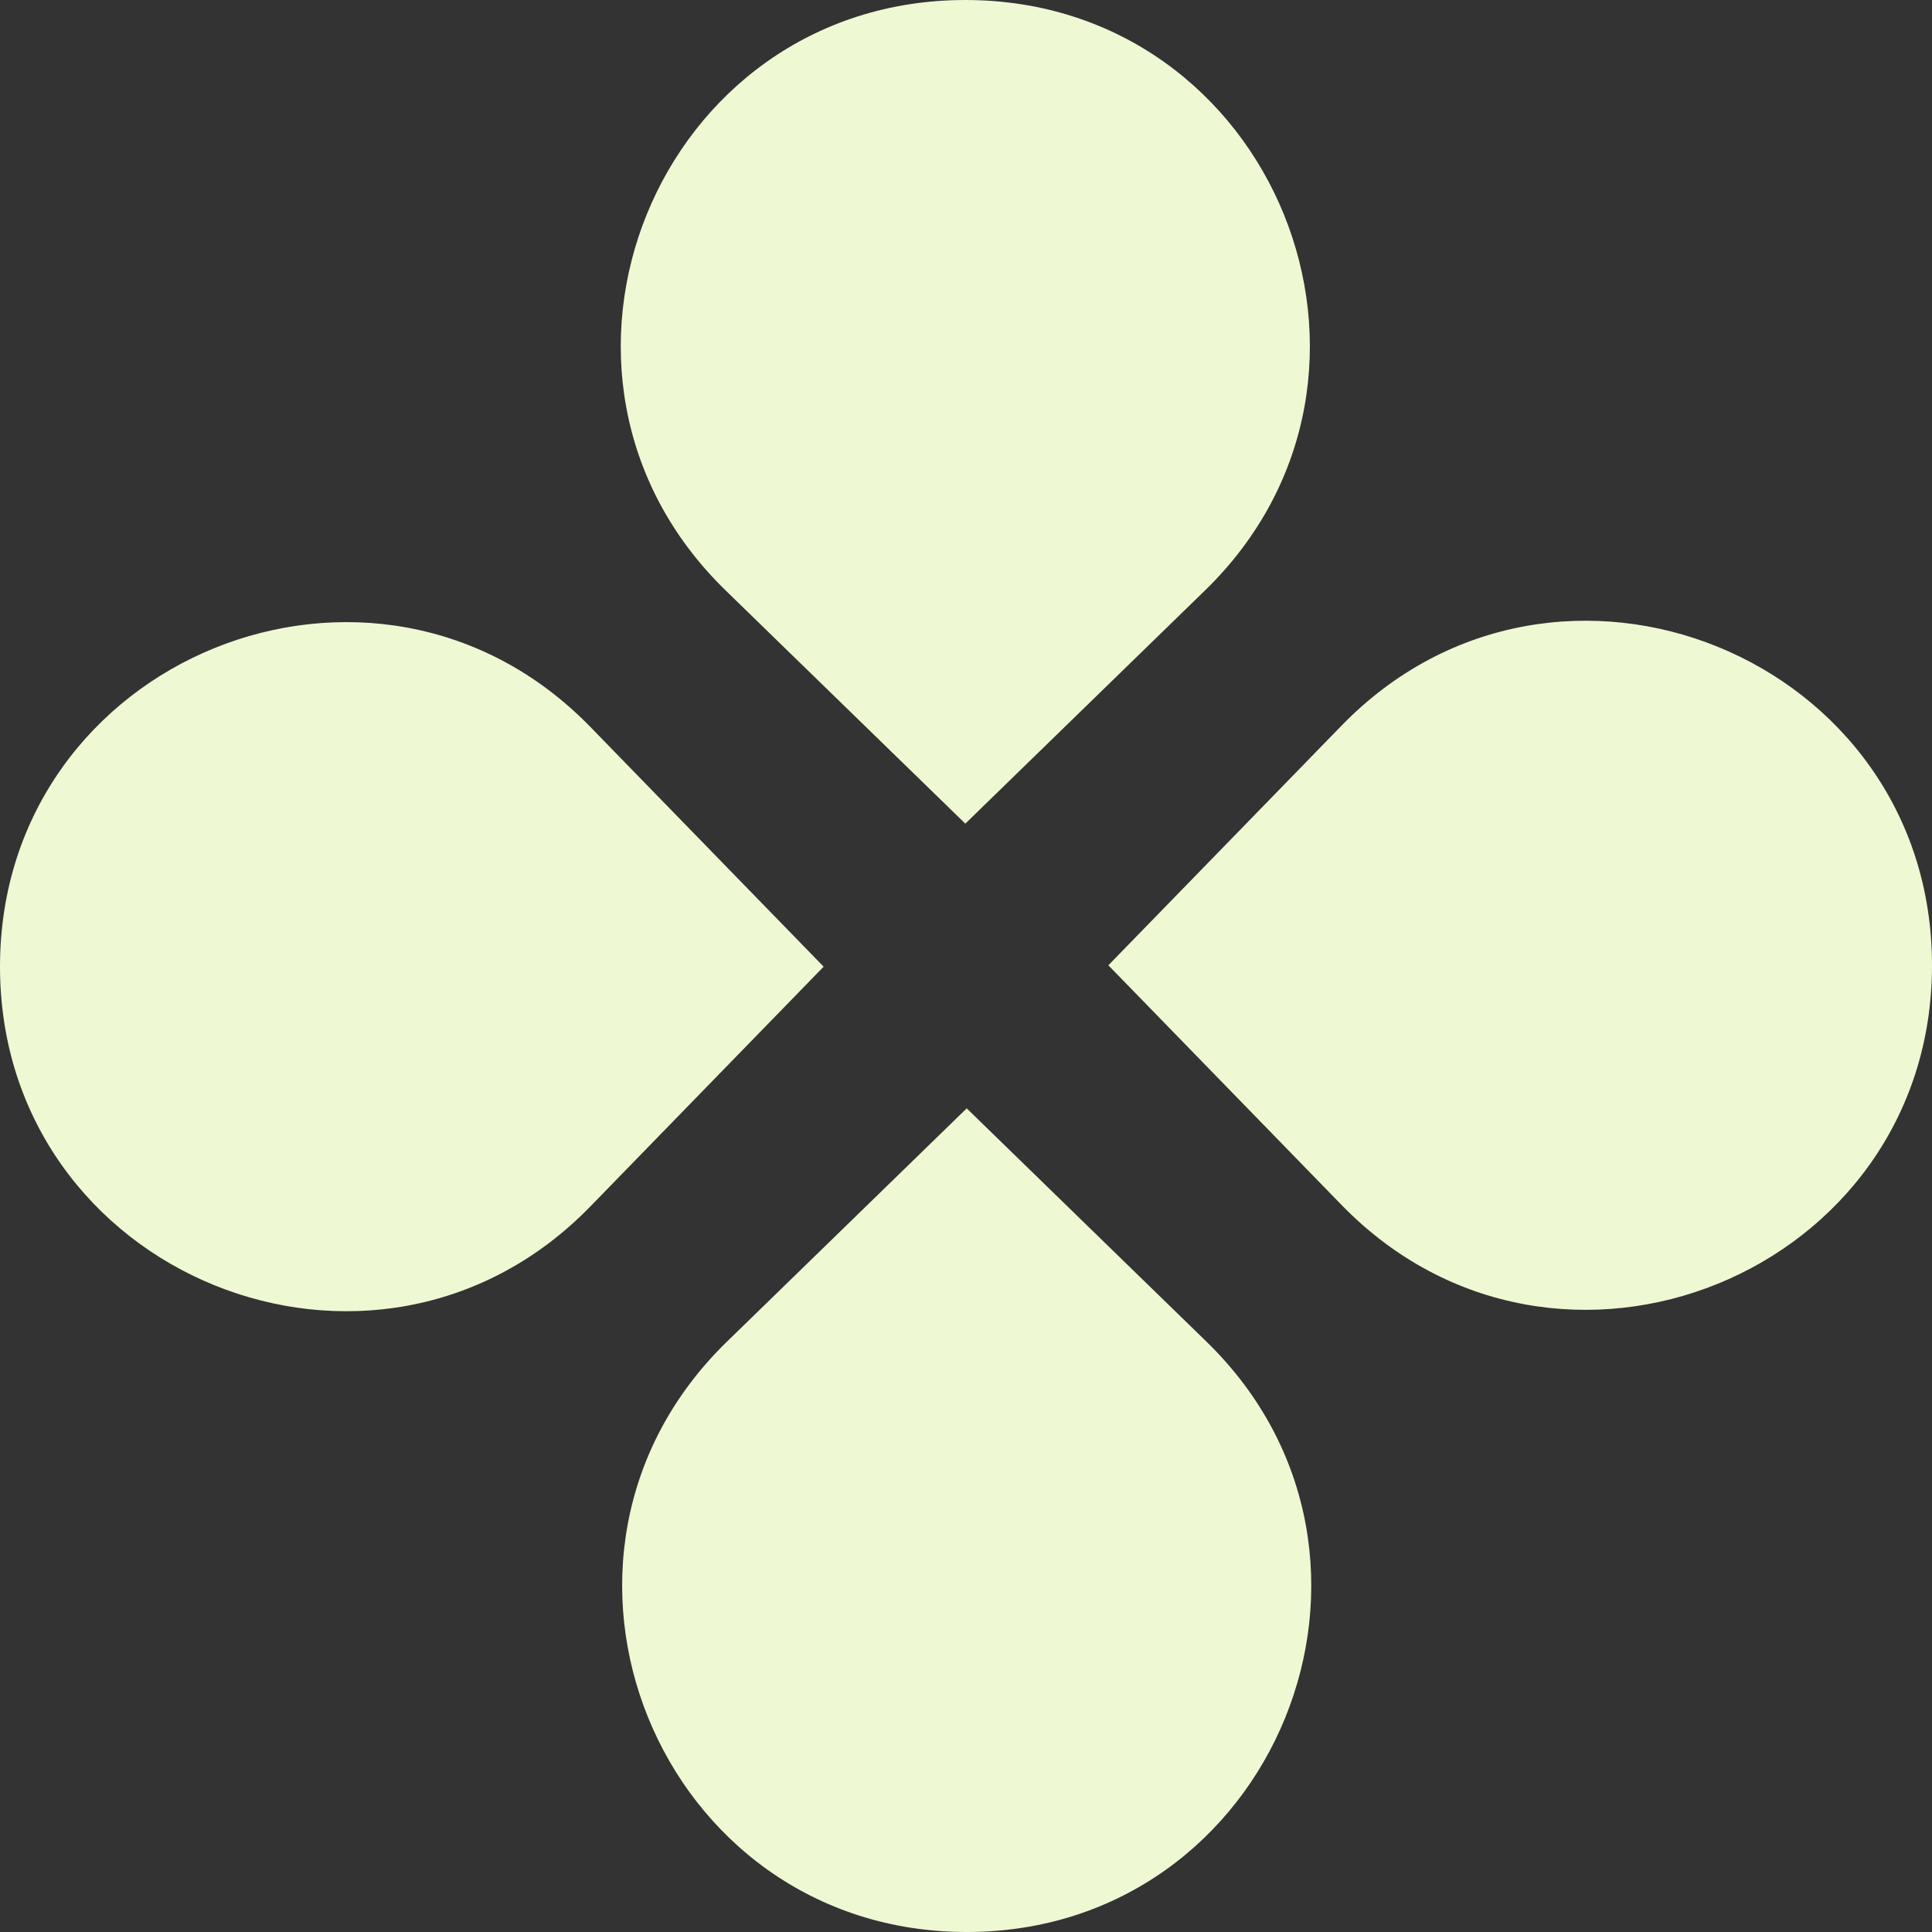 <svg xmlns="http://www.w3.org/2000/svg" width="200" height="200" fill="none" viewBox="0 0 200 200">
    <rect x="0" y="0" width="200" height="200" fill="#333333" stroke="none"/>
    <path fill="#EEF8D3"
          d="M75.106 61.11C52.206 38.83 67.98 0 99.93 0c31.949 0 47.722 38.83 24.823 61.11L99.93 85.263 75.106 61.11Zm.144 77.78C52.35 161.17 68.124 200 100.074 200c31.949 0 47.722-38.83 24.823-61.11l-24.823-24.153L75.25 138.89Zm-14.14-13.996C38.83 147.793 0 132.02 0 100.07c0-31.949 38.83-47.722 61.11-24.823l24.153 24.823-24.153 24.824Zm77.78-.144c22.28 22.899 61.11 7.126 61.11-24.824 0-31.949-38.83-47.722-61.11-24.823l-24.153 24.823 24.153 24.824Z"/>
</svg>
